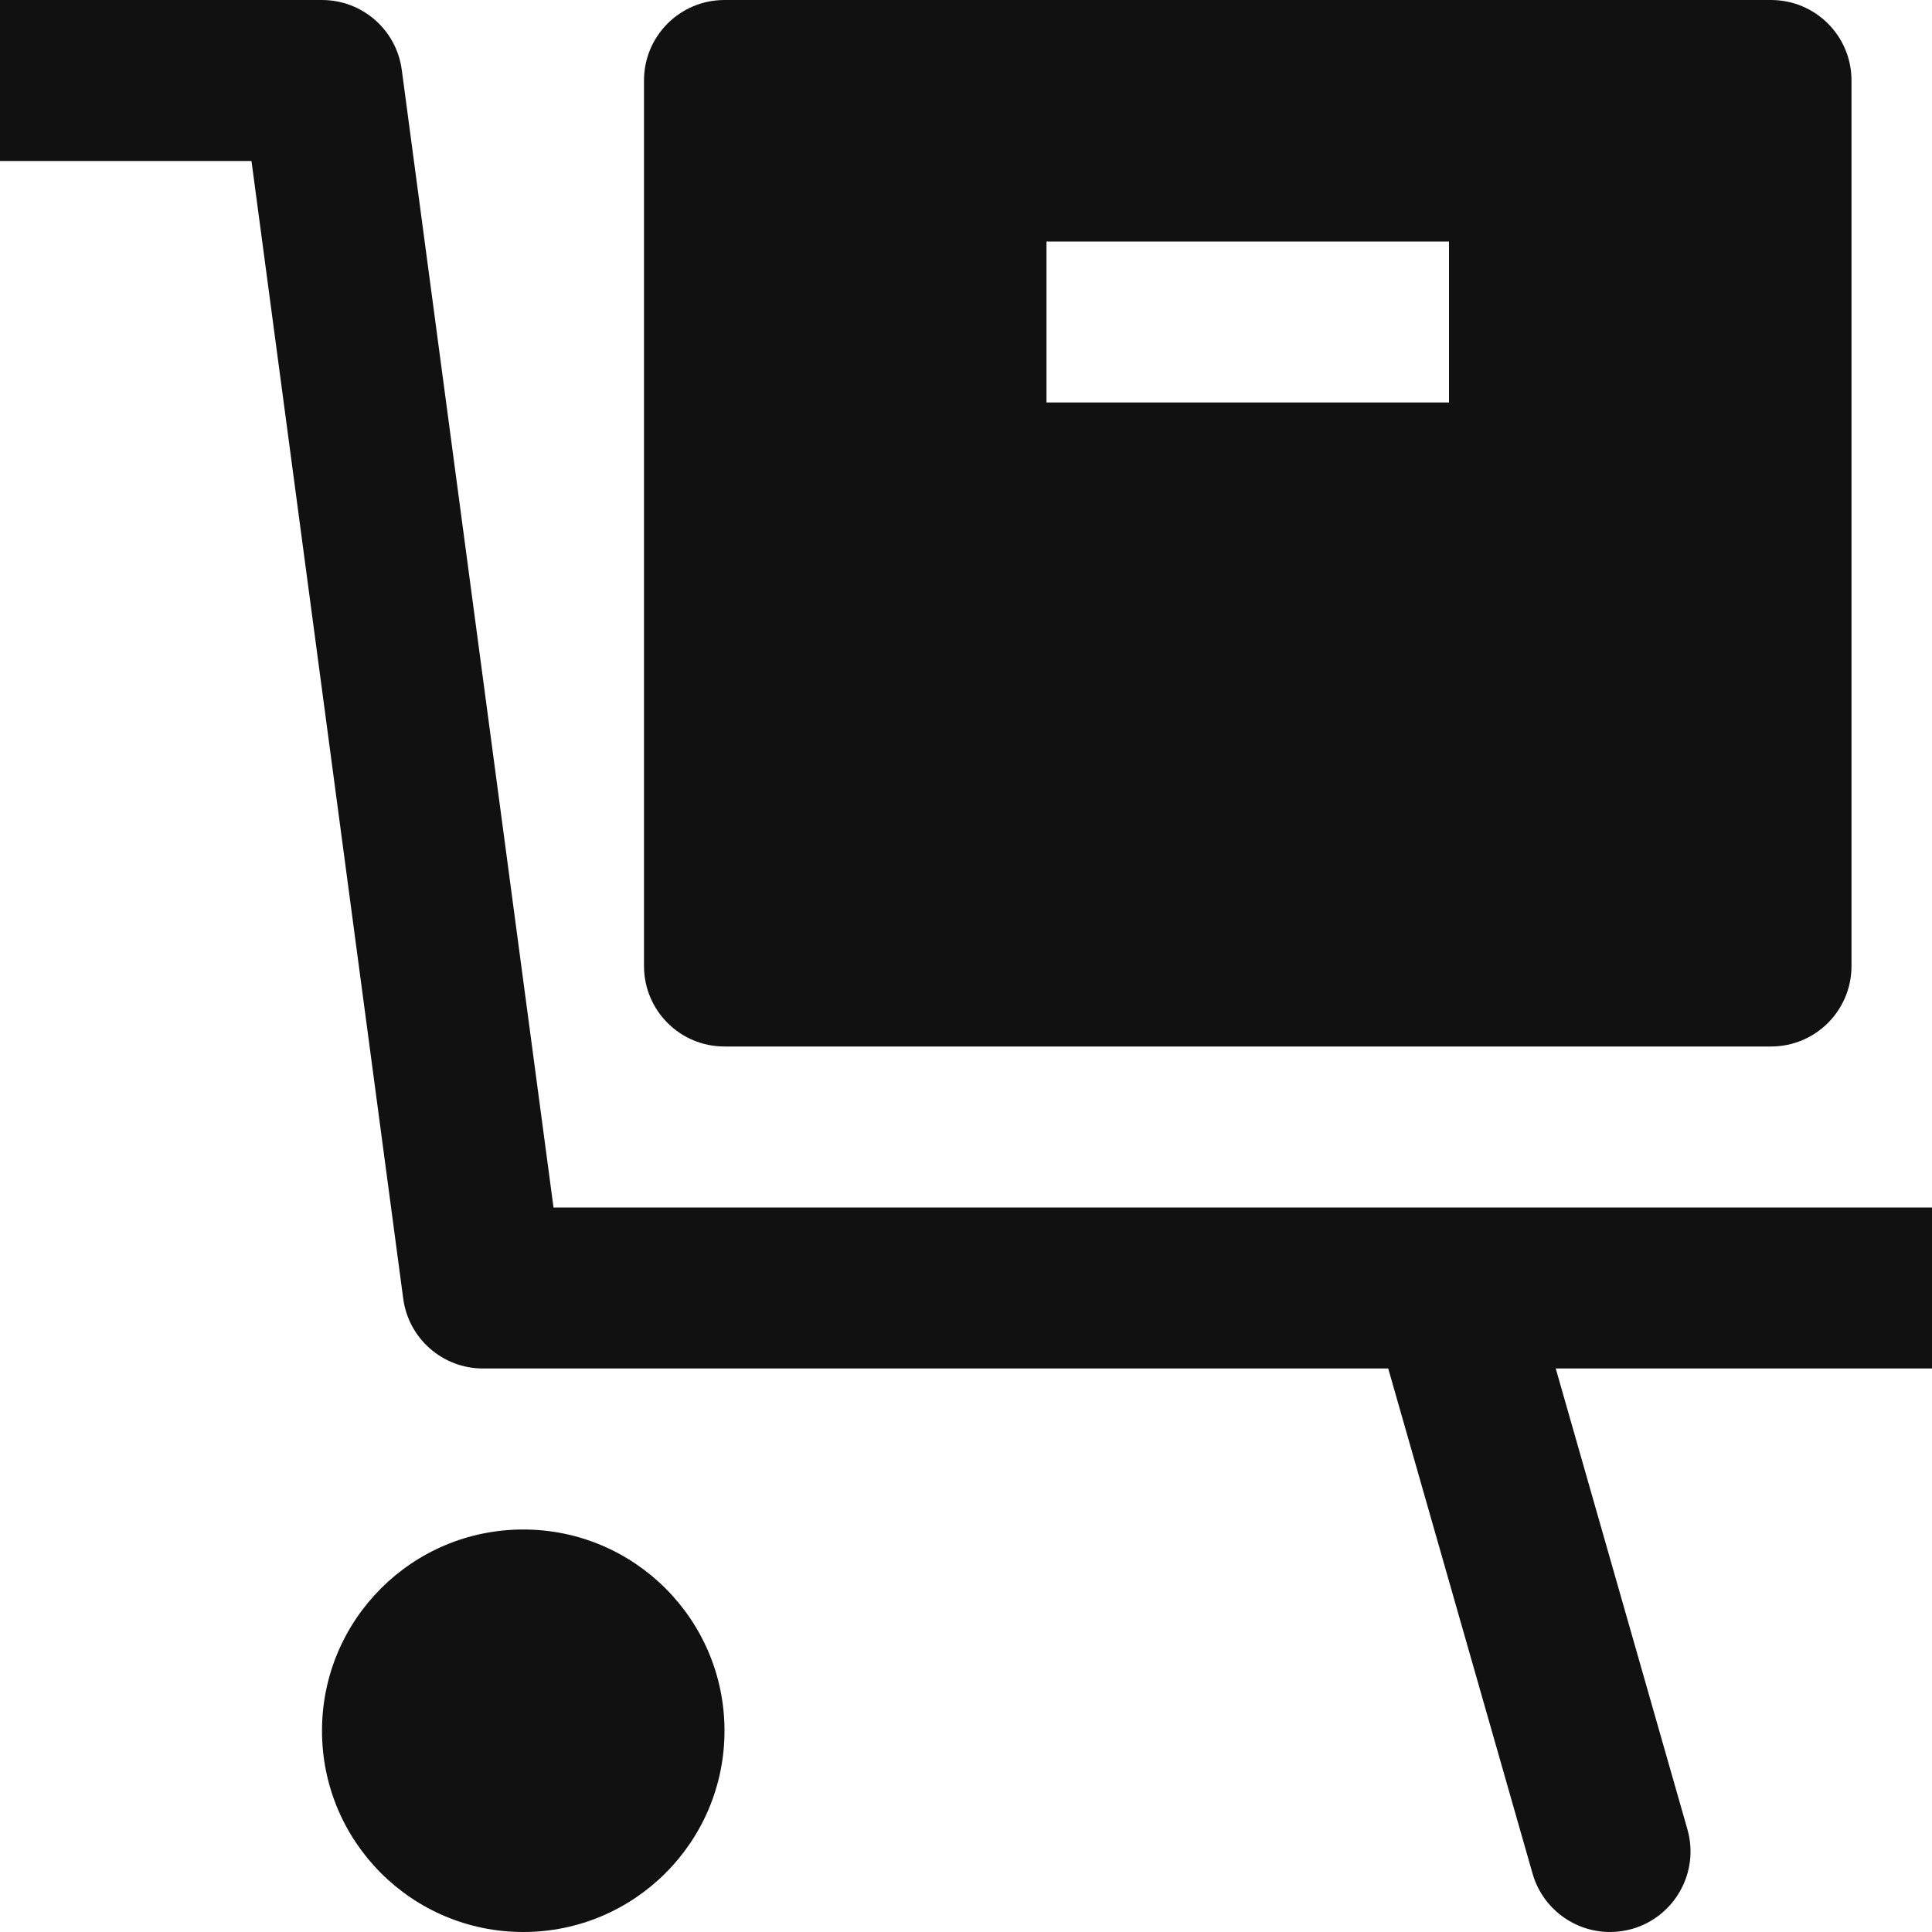 <svg width="24" height="24" viewBox="0 0 24 24" fill="none" xmlns="http://www.w3.org/2000/svg">
<circle cx="6.5" cy="21.5" r="2.5" fill="#111111"/>
<path d="M24 15H6.876L4.991 0.868C4.925 0.371 4.501 0 4 0H0V2H3.124L5.009 16.132C5.075 16.629 5.499 17 6 17H17.245L19.038 23.274C19.164 23.714 19.564 24 19.999 24C20.091 24 20.183 23.987 20.274 23.962C20.805 23.81 21.113 23.256 20.962 22.726L19.326 17H24V15Z" fill="#111111"/>
<path fill-rule="evenodd" clip-rule="evenodd" d="M9 0H22C22.553 0 23 0.447 23 1V12C23 12.553 22.553 13 22 13H9C8.447 13 8 12.553 8 12V1C8 0.447 8.447 0 9 0ZM13 5H18V3H13V5Z" fill="#111111"/>
</svg>
